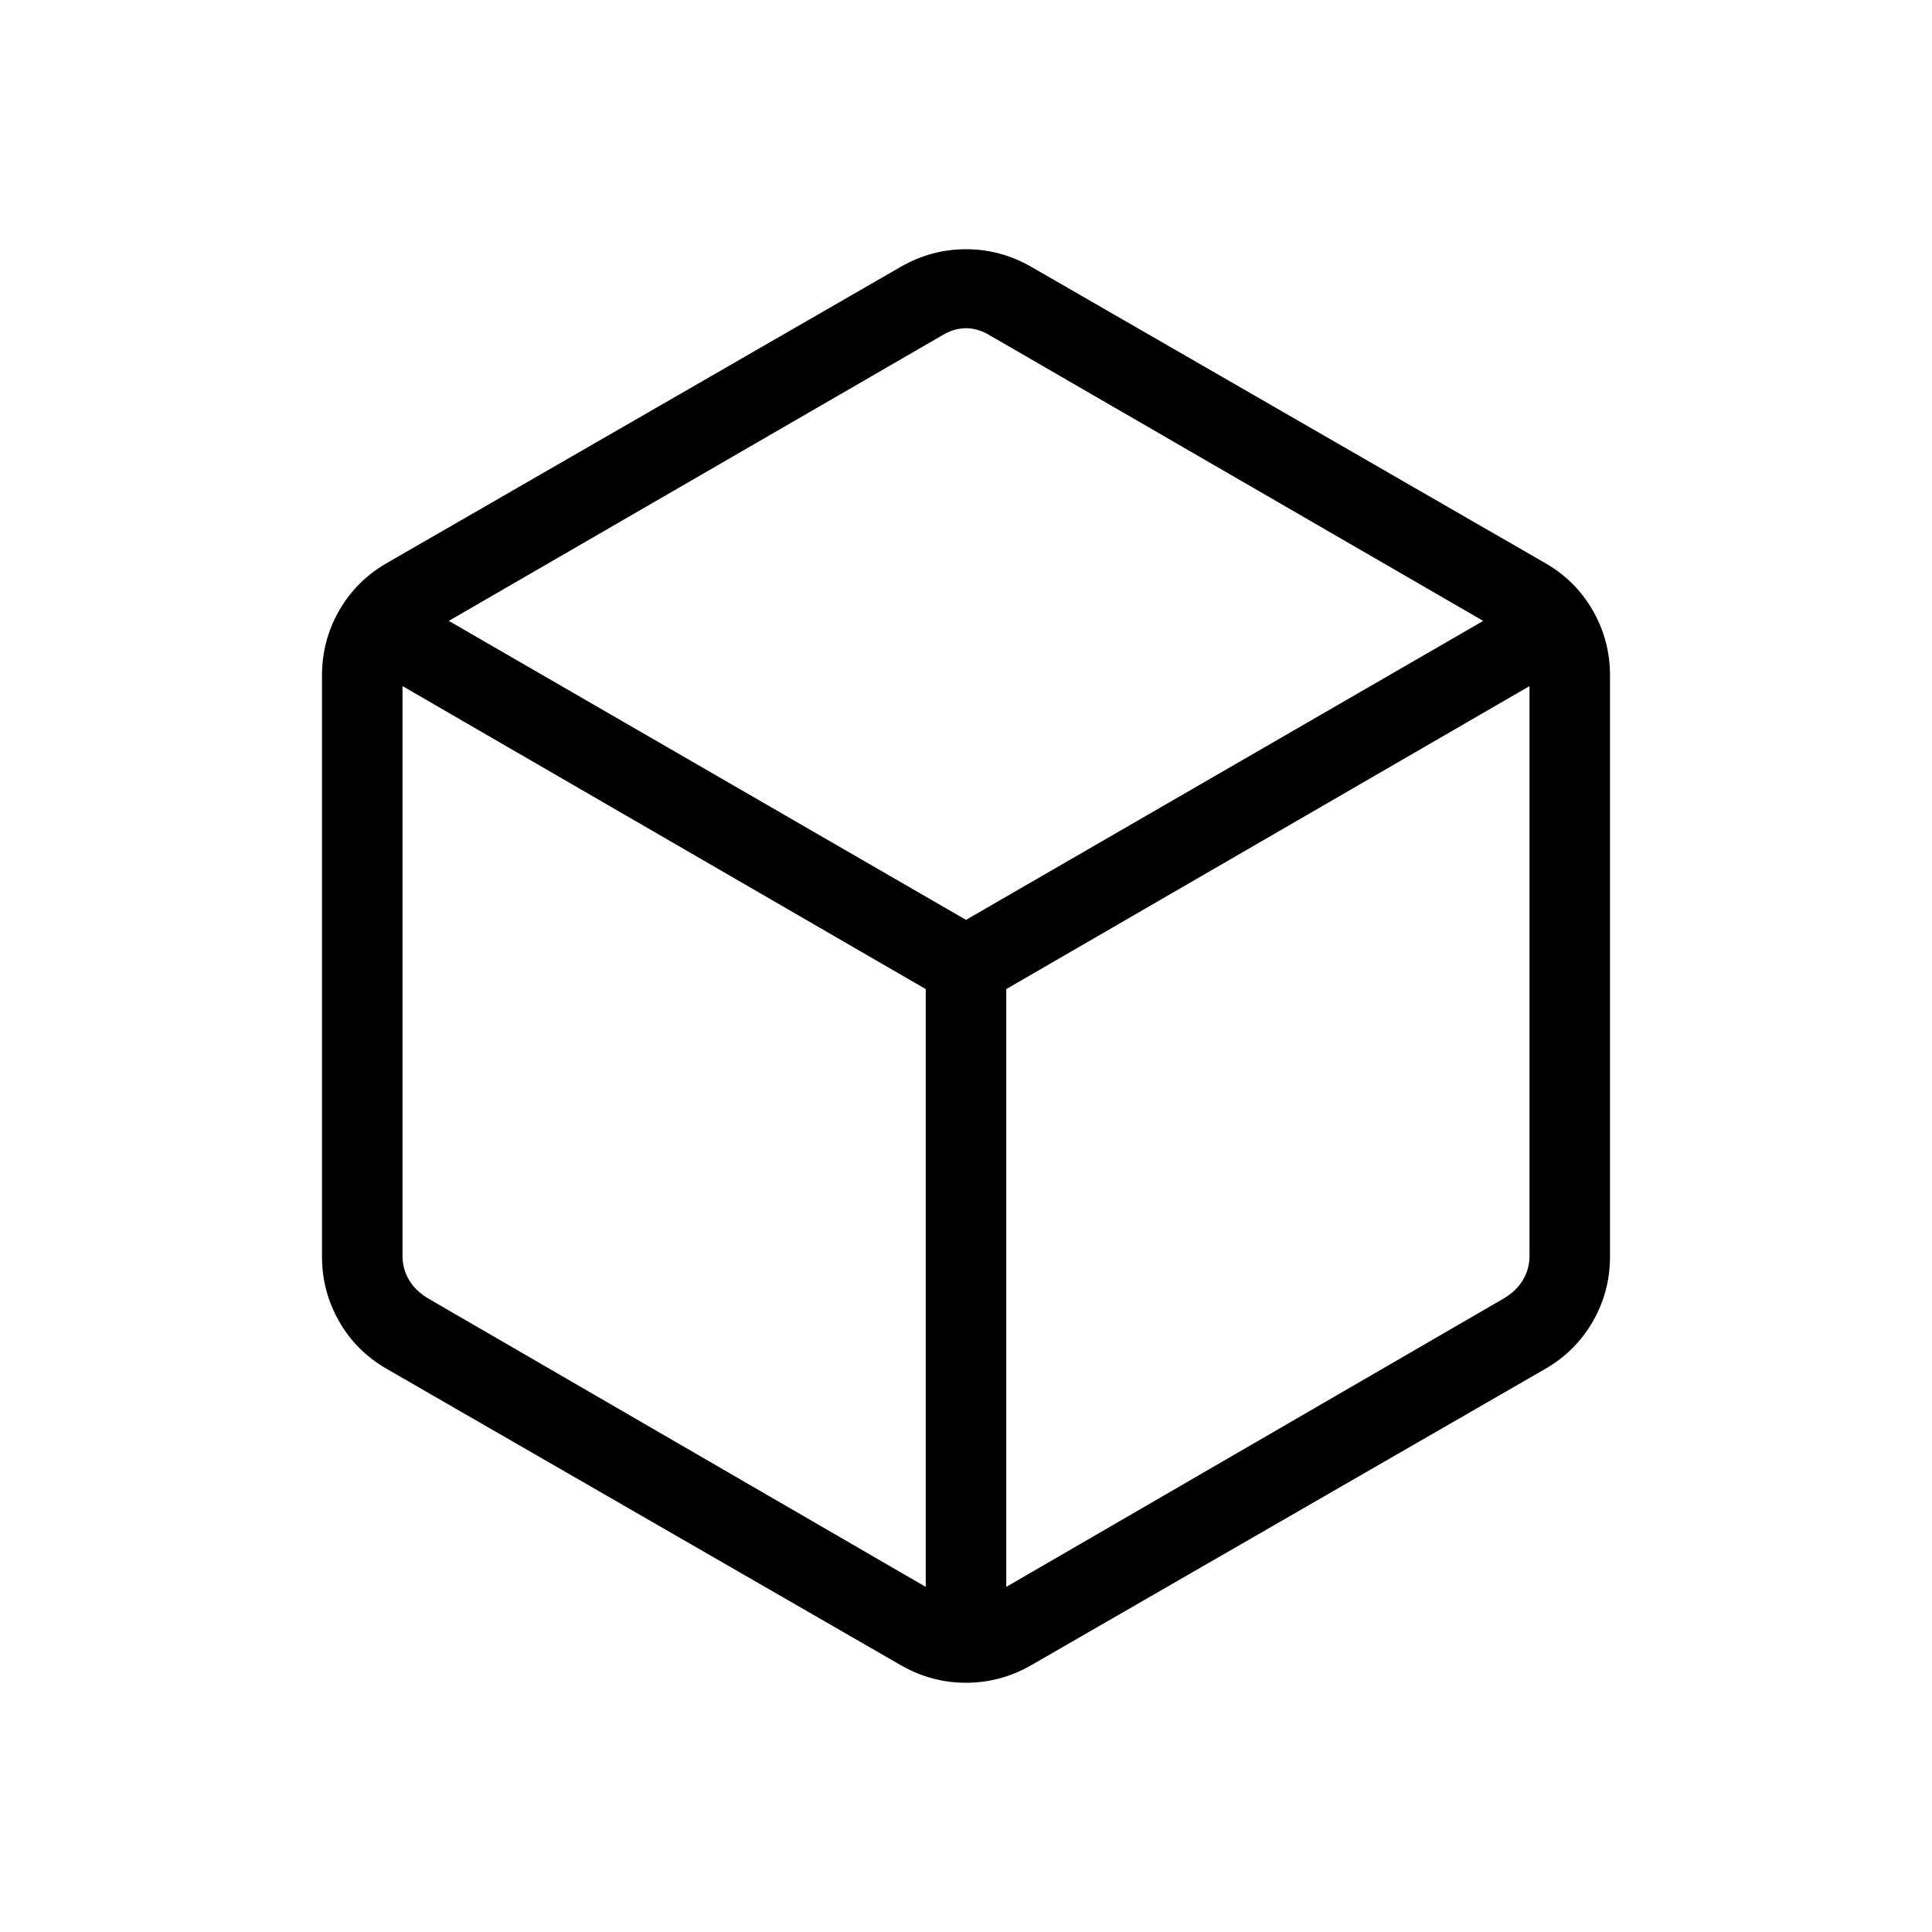 <svg xmlns="http://www.w3.org/2000/svg" width="1em" height="1em" viewBox="0 0 24 24"><path fill="currentColor" d="M11.5 19.713v-7.426L5 8.523v7.08q0 .155.077.29q.077.134.23.23zm1 0l6.192-3.59q.154-.096.231-.23q.077-.135.077-.29v-7.08l-6.5 3.764zm-.5-8.286l6.425-3.714l-6.117-3.54q-.154-.096-.308-.096t-.308.096l-6.117 3.54zm-7.192 5.58q-.38-.217-.594-.59Q4 16.044 4 15.61V8.39q0-.434.214-.807q.215-.373.594-.59l6.384-3.68q.38-.217.808-.217t.808.217l6.384 3.68q.38.217.594.59q.214.373.214.807v7.22q0 .434-.214.807q-.215.373-.594.59l-6.384 3.68q-.38.217-.808.217t-.808-.217zM12 12"/></svg>
